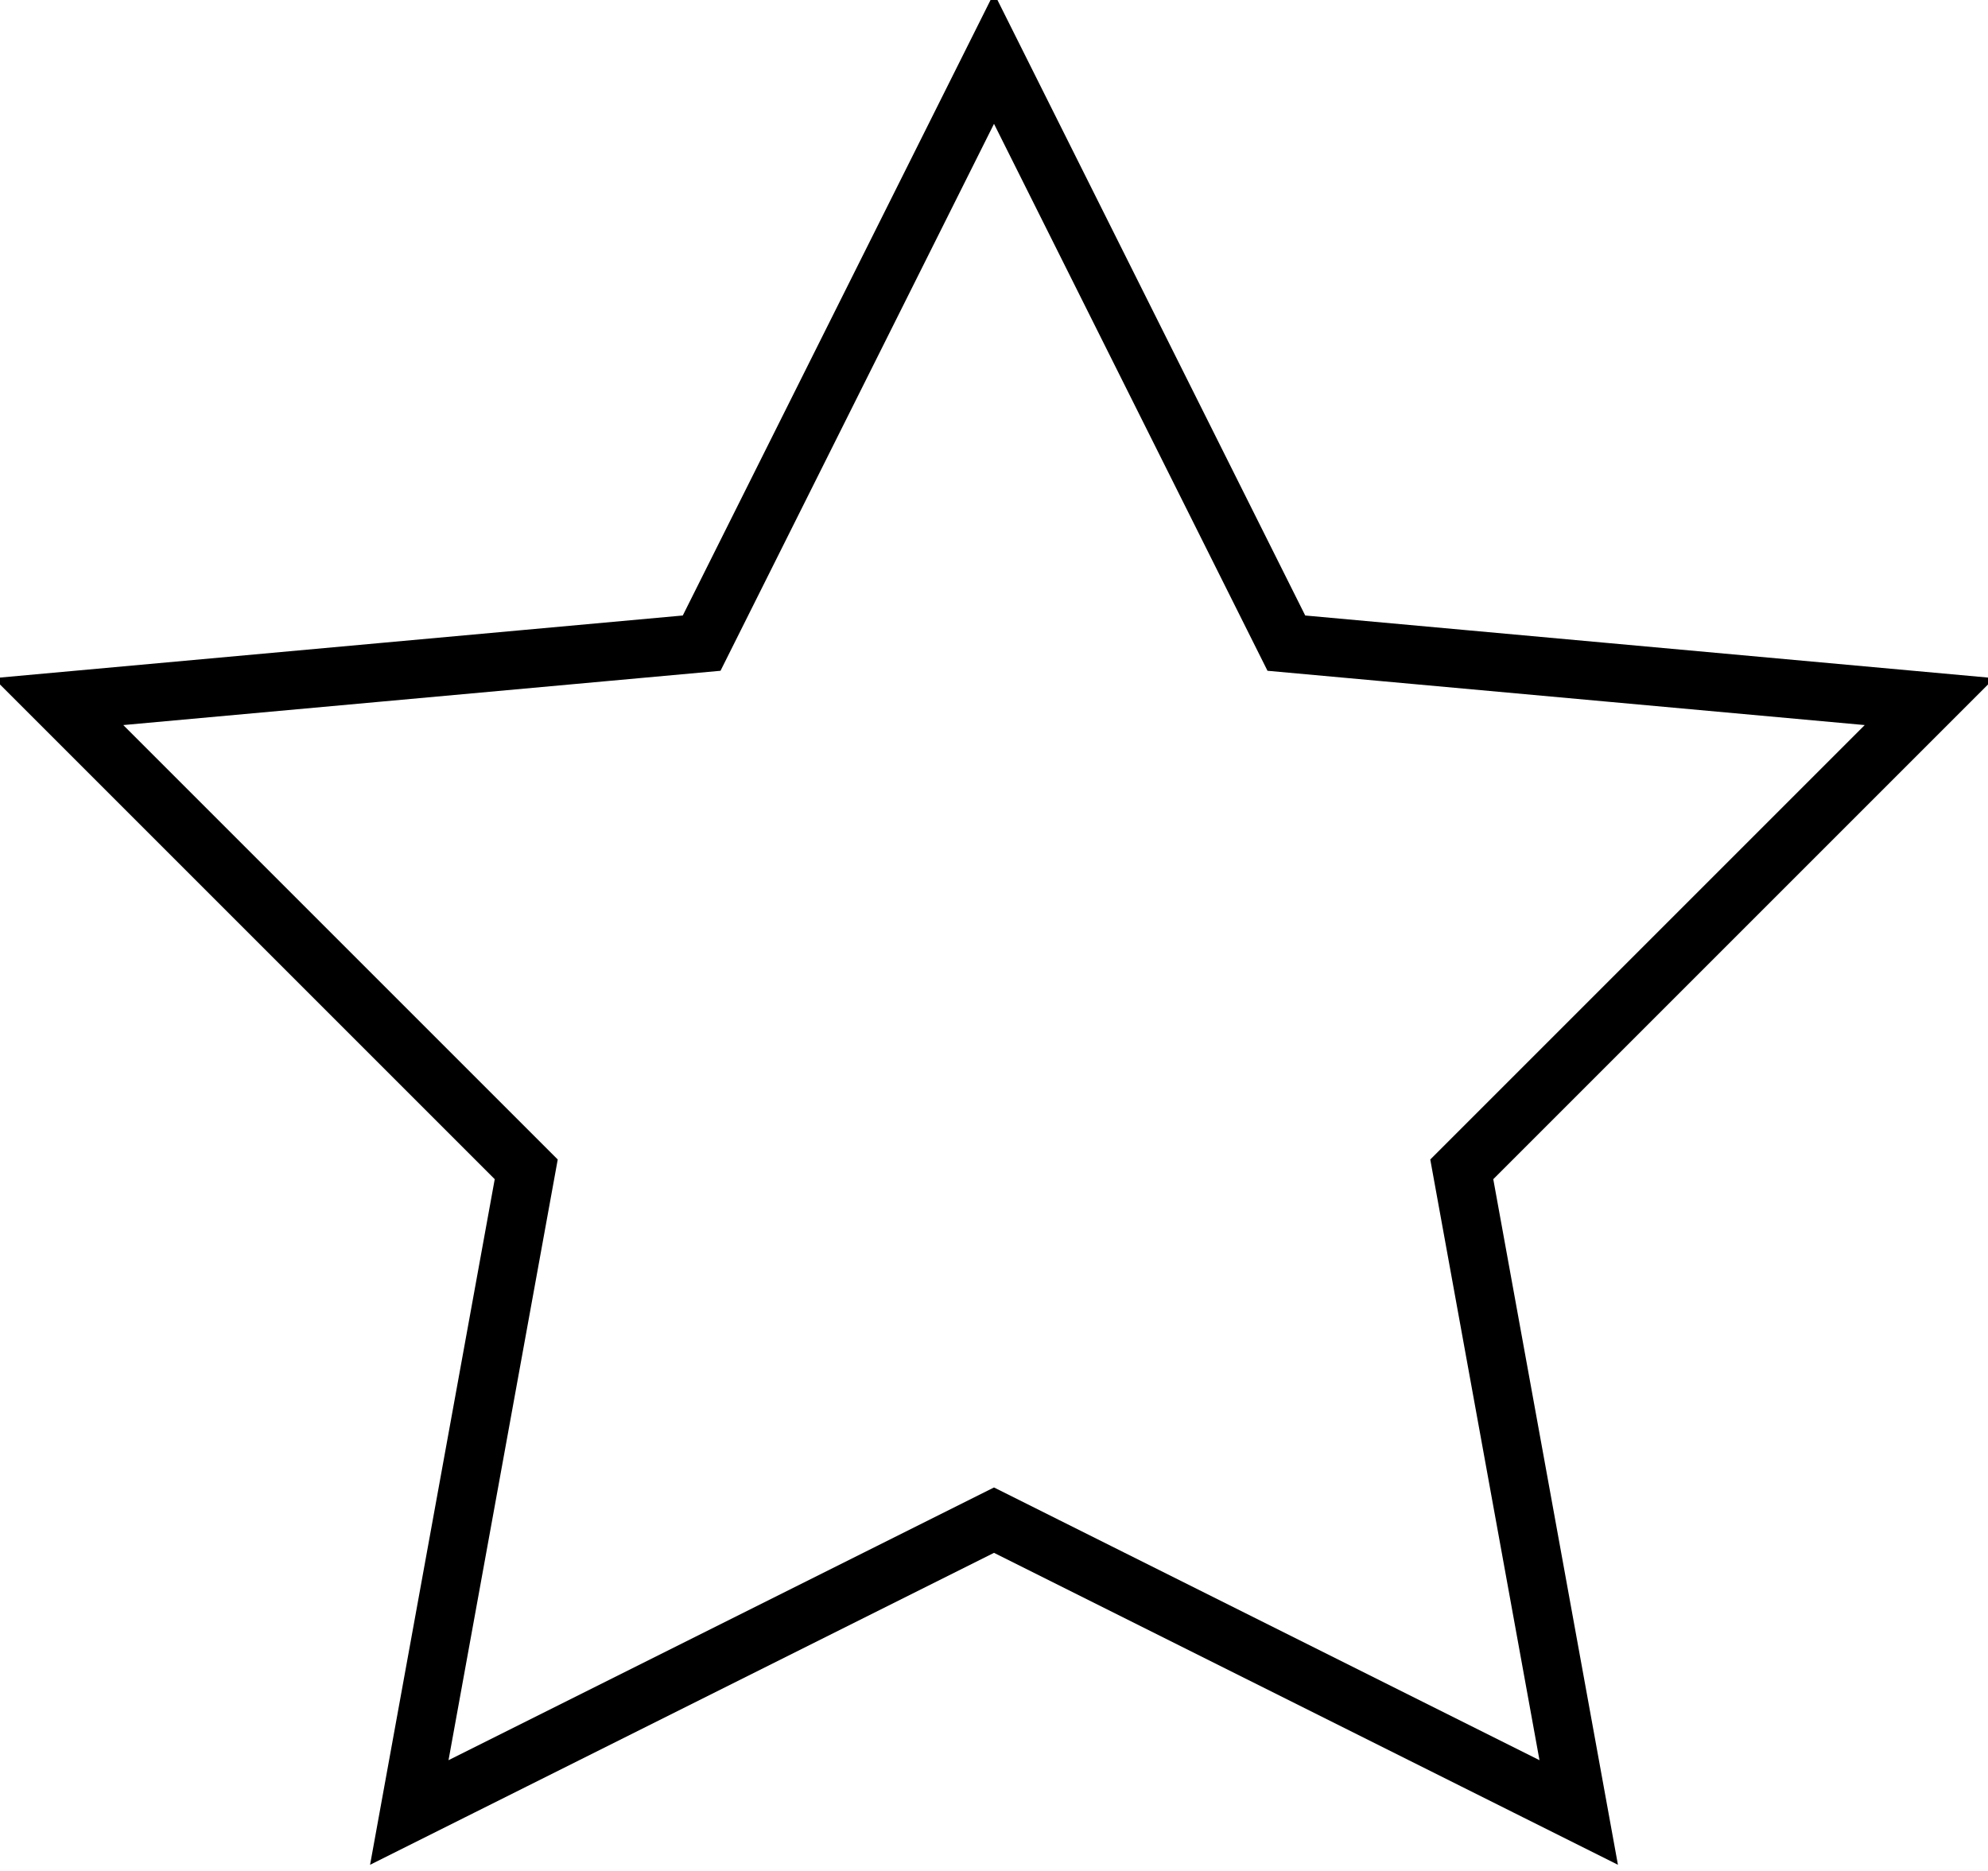 <svg width="34" height="32" viewBox="0 0 34 32" xmlns="http://www.w3.org/2000/svg"><title>star-line</title><path d="M17 26L7 31l2-11-8-8 11-1 5-10 5 10 11 1-8 8 2 11z" stroke="currentColor" fill="none" fill-rule="evenodd"/></svg>
